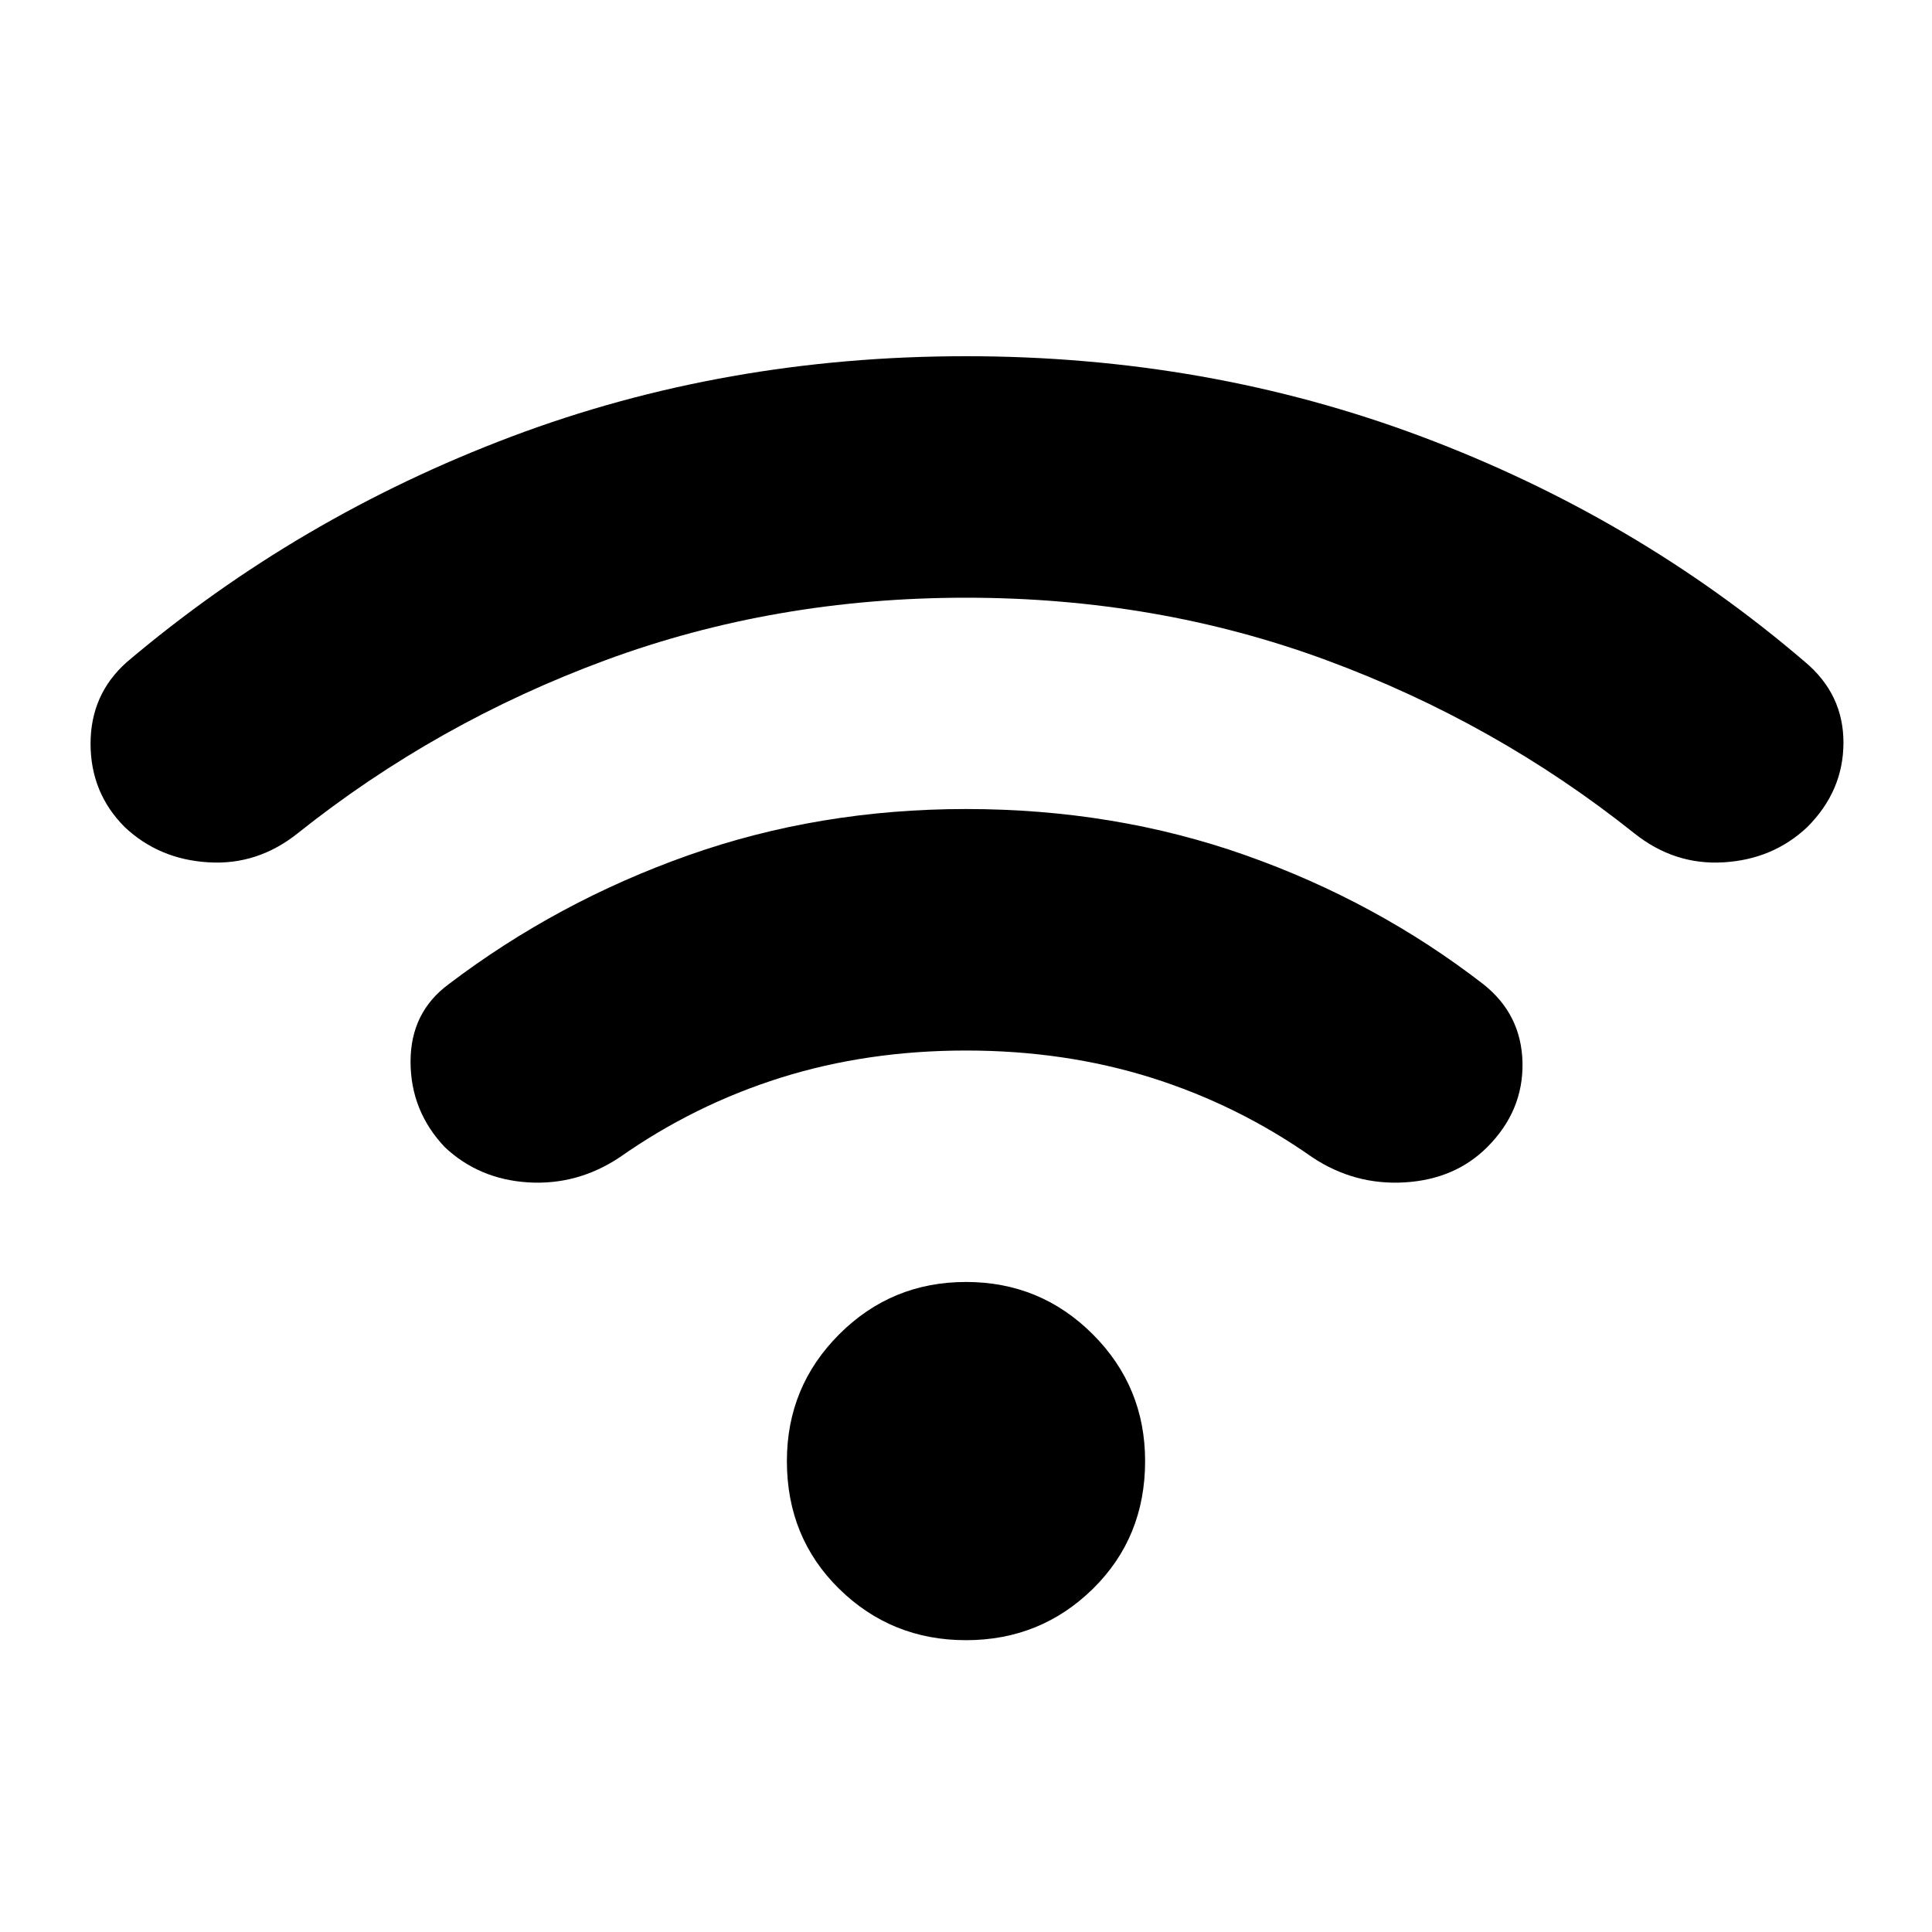 <svg xmlns="http://www.w3.org/2000/svg" height="24" width="24"><path d="M5.525 14.25Q5.1 13.8 5.1 13.188Q5.1 12.575 5.575 12.225Q6.925 11.2 8.55 10.625Q10.175 10.05 12 10.05Q13.85 10.05 15.475 10.625Q17.1 11.2 18.425 12.225Q18.9 12.6 18.913 13.2Q18.925 13.8 18.475 14.25Q18.075 14.65 17.45 14.688Q16.825 14.725 16.3 14.375Q15.375 13.725 14.3 13.387Q13.225 13.05 12 13.05Q10.775 13.05 9.7 13.387Q8.625 13.725 7.7 14.375Q7.175 14.725 6.562 14.688Q5.95 14.65 5.525 14.25ZM1.55 10.275Q1.125 9.85 1.125 9.238Q1.125 8.625 1.575 8.225Q3.7 6.425 6.35 5.425Q9 4.425 12 4.425Q15 4.425 17.663 5.425Q20.325 6.425 22.425 8.225Q22.9 8.625 22.9 9.225Q22.9 9.825 22.45 10.275Q22.025 10.675 21.413 10.712Q20.8 10.75 20.3 10.35Q18.575 8.975 16.475 8.2Q14.375 7.425 12 7.425Q9.625 7.425 7.525 8.2Q5.425 8.975 3.7 10.35Q3.2 10.75 2.588 10.712Q1.975 10.675 1.55 10.275ZM12 20.375Q11.075 20.375 10.425 19.738Q9.775 19.1 9.775 18.15Q9.775 17.225 10.425 16.575Q11.075 15.925 12 15.925Q12.925 15.925 13.575 16.575Q14.225 17.225 14.225 18.15Q14.225 19.1 13.575 19.738Q12.925 20.375 12 20.375Z"/></svg>